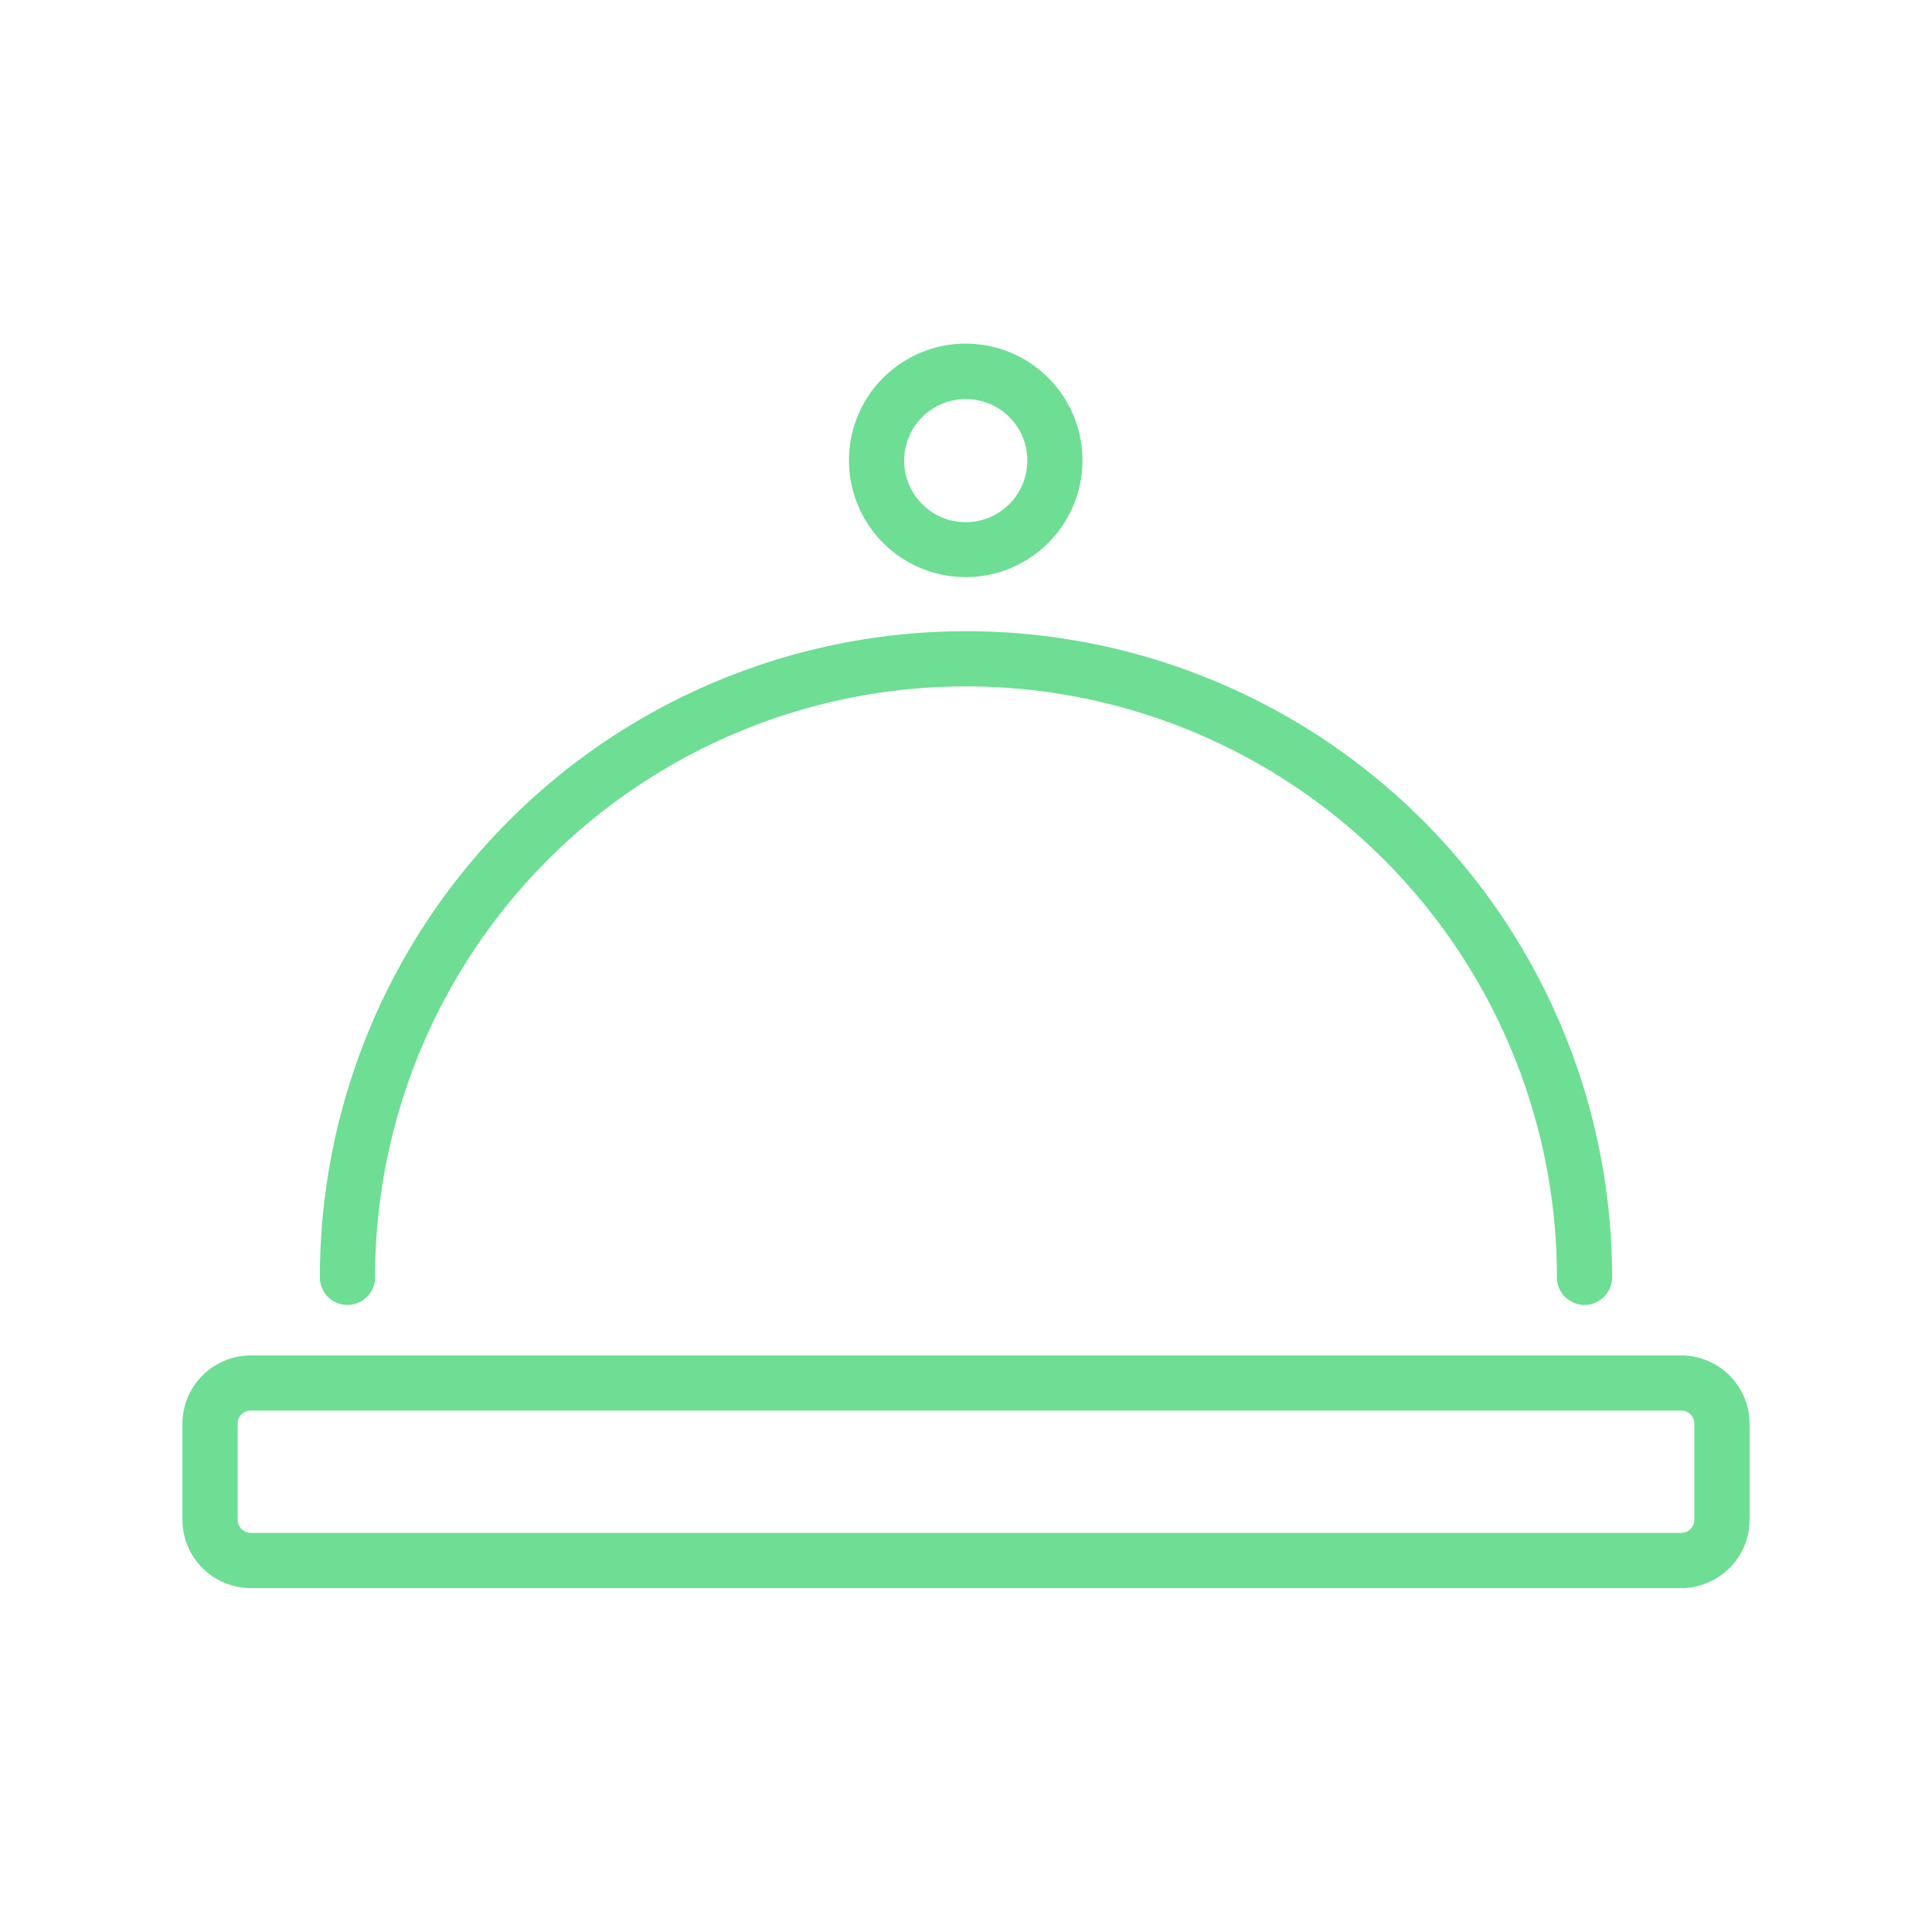 <svg xmlns="http://www.w3.org/2000/svg" viewBox="0 0 70 70"><defs><style>.cls-1{fill:#6dde94;}</style></defs><title>02_Icons_sub_category_v1</title><g id="Layer_64" data-name="Layer 64"><path class="cls-1" d="M57.41,47.28a1,1,0,0,1-1-1,21.41,21.41,0,0,0-42.82,0,1,1,0,0,1-2,0,23.41,23.41,0,0,1,46.82,0A1,1,0,0,1,57.41,47.28Z"/><path class="cls-1" d="M35,20.91a4.23,4.23,0,1,1,4.22-4.22A4.23,4.23,0,0,1,35,20.91Zm0-6.45a2.23,2.23,0,1,0,2.22,2.23A2.22,2.22,0,0,0,35,14.46Z"/><path class="cls-1" d="M60.92,57.54H9.08a2.48,2.48,0,0,1-2.47-2.48V51.58a2.48,2.48,0,0,1,2.47-2.47H60.92a2.48,2.48,0,0,1,2.47,2.47v3.48A2.48,2.48,0,0,1,60.92,57.54ZM9.08,51.11a.47.47,0,0,0-.47.47v3.48a.48.48,0,0,0,.47.48H60.92a.48.48,0,0,0,.47-.48V51.58a.47.47,0,0,0-.47-.47Z"/></g></svg>